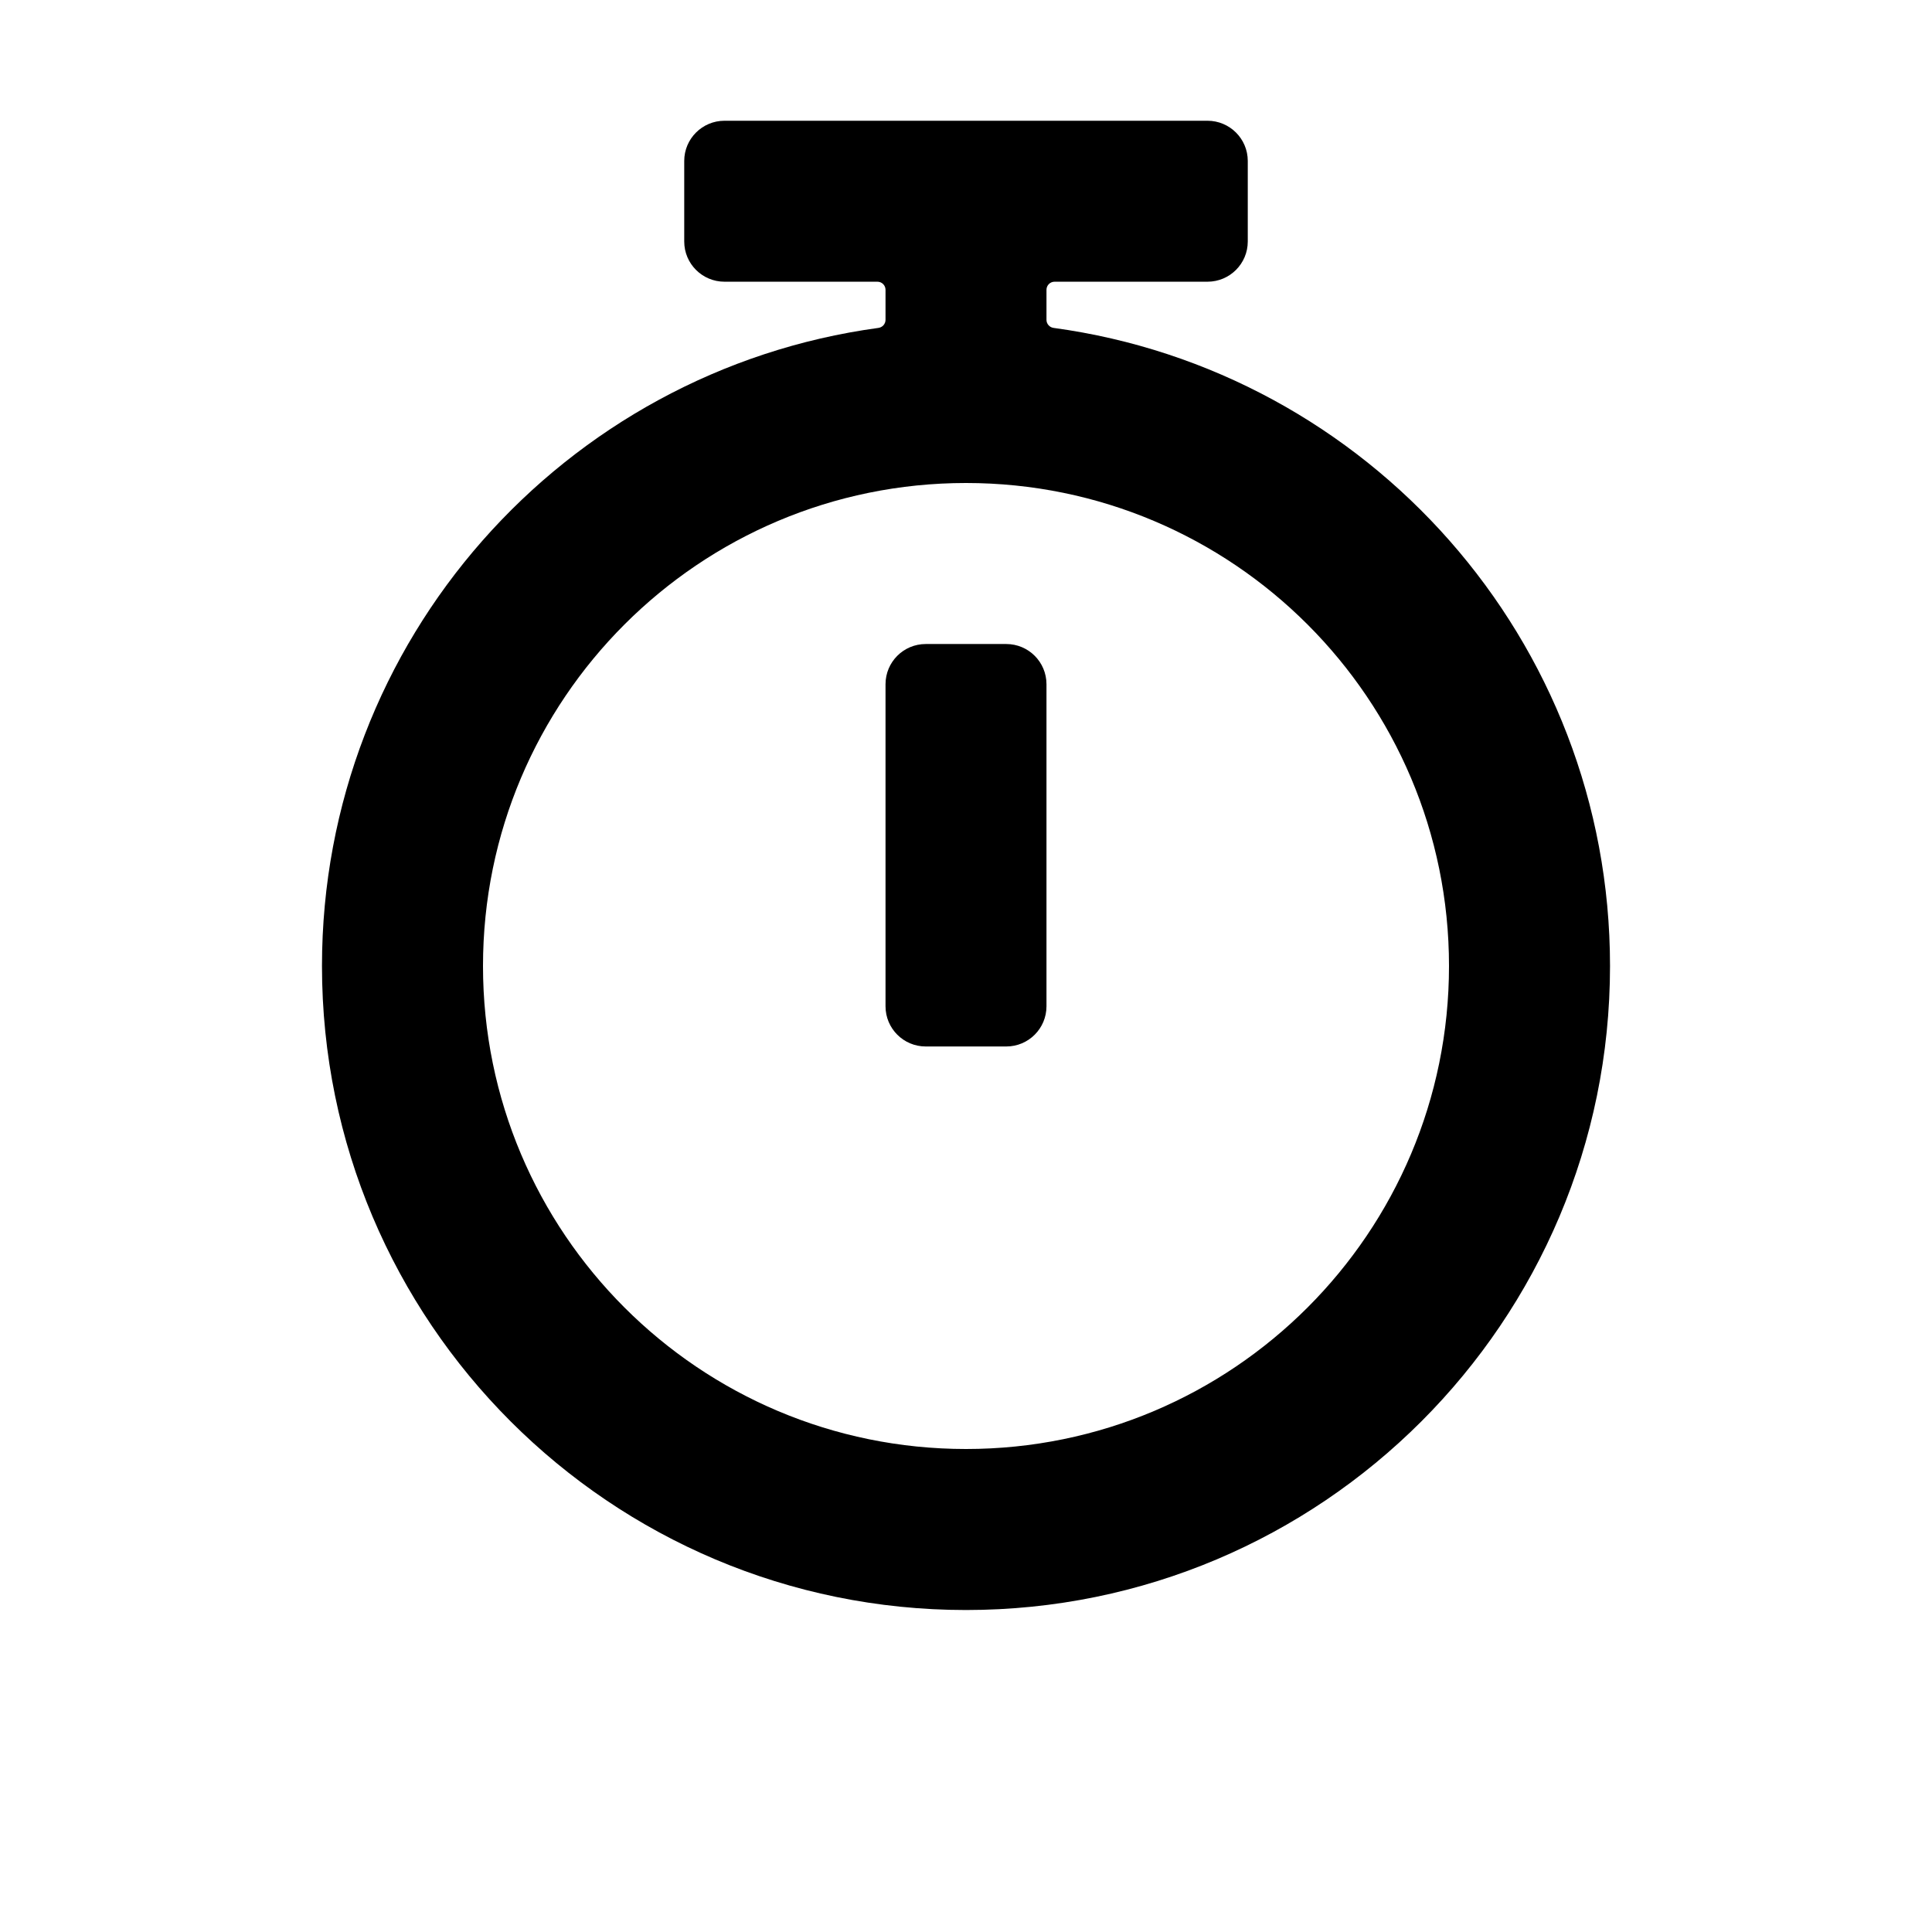 <svg width="32" height="32" viewBox="0 0 32 32" fill="none" xmlns="http://www.w3.org/2000/svg">
<path d="M14.667 16.667C14.667 17.035 14.965 17.333 15.333 17.333H16.667C17.035 17.333 17.333 17.035 17.333 16.667V11.333C17.333 10.965 17.035 10.667 16.667 10.667H15.333C14.965 10.667 14.667 10.965 14.667 11.333V16.667Z" fill="currentColor"/>
<path fill-rule="evenodd" clip-rule="evenodd" d="M12 2C11.632 2 11.333 2.298 11.333 2.666V4C11.333 4.368 11.632 4.666 12 4.666H14.533C14.607 4.666 14.667 4.726 14.667 4.8V5.298C14.667 5.365 14.616 5.422 14.55 5.431C9.345 6.139 5.333 10.601 5.333 16C5.333 21.891 10.109 26.667 16 26.667C21.891 26.667 26.667 21.891 26.667 16C26.667 10.601 22.655 6.139 17.45 5.431C17.384 5.422 17.333 5.365 17.333 5.298V4.8C17.333 4.726 17.393 4.666 17.467 4.666H20C20.368 4.666 20.667 4.368 20.667 4V2.666C20.667 2.298 20.368 2 20 2H12ZM24 16C24 20.418 20.418 24 16 24C11.582 24 8 20.418 8 16C8 11.582 11.582 8 16 8C20.418 8 24 11.582 24 16Z" fill="currentColor"/>
</svg>

